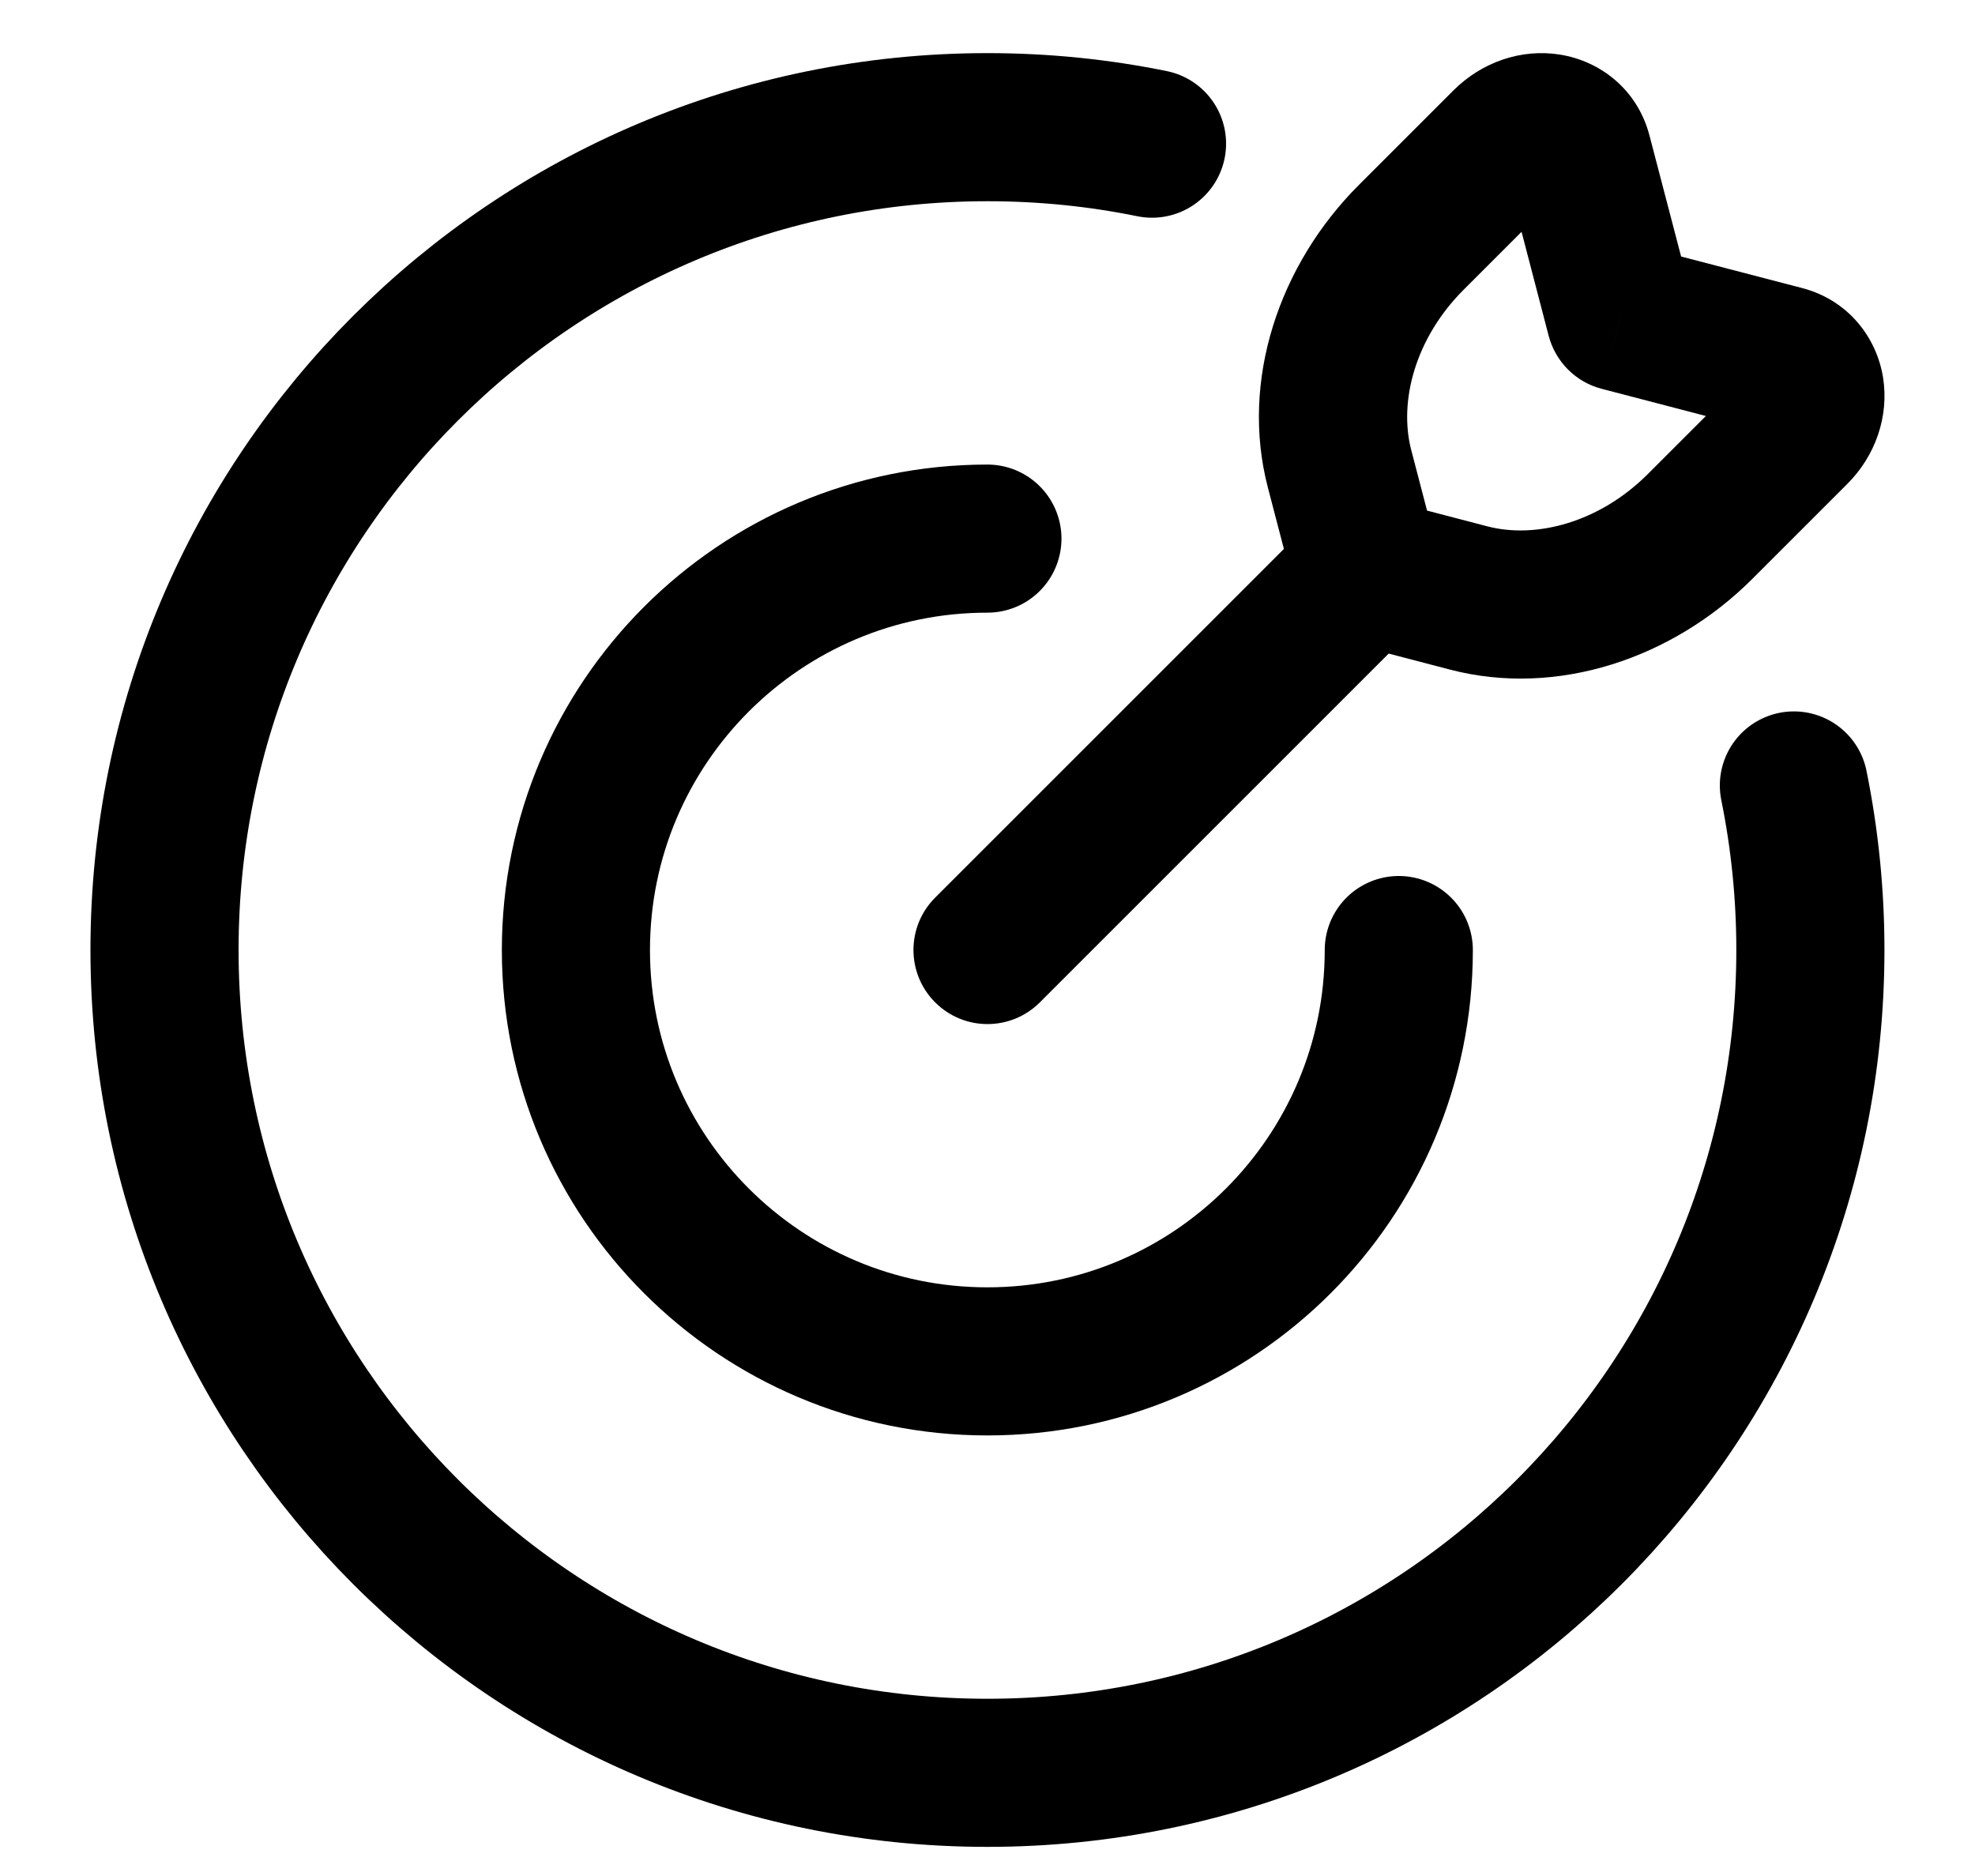 <svg width="20" height="19" viewBox="0 0 20 19" fill="none" xmlns="http://www.w3.org/2000/svg">
<g id="elements">
<path id="Vector" d="M14.165 9.622C14.165 11.923 12.3 13.788 9.999 13.788C7.698 13.788 5.832 11.923 5.832 9.622C5.832 7.321 7.698 5.455 9.999 5.455" stroke="black" stroke-width="1.5" stroke-linecap="round"/>
<path id="Vector_2" d="M11.666 1.455C11.127 1.345 10.57 1.288 9.999 1.288C5.397 1.288 1.666 5.019 1.666 9.621C1.666 14.224 5.397 17.955 9.999 17.955C14.602 17.955 18.333 14.224 18.333 9.621C18.333 9.051 18.275 8.493 18.166 7.955" stroke="black" stroke-width="1.5" stroke-linecap="round"/>
<path id="Vector_3" d="M9.47 9.091C9.177 9.384 9.177 9.859 9.47 10.152C9.763 10.445 10.237 10.445 10.53 10.152L9.47 9.091ZM16.409 3.212L15.683 3.402C15.752 3.664 15.957 3.87 16.22 3.938L16.409 3.212ZM15.979 1.563L15.253 1.752V1.752L15.979 1.563ZM15.248 1.446L15.779 1.977L15.248 1.446ZM14.29 2.404L13.76 1.874L14.29 2.404ZM13.565 4.747L12.839 4.937L12.839 4.937L13.565 4.747ZM18.058 3.643L17.869 4.368L18.058 3.643ZM18.175 4.373L17.645 3.843V3.843L18.175 4.373ZM17.217 5.331L17.747 5.861H17.747L17.217 5.331ZM14.874 6.056L14.685 6.782H14.685L14.874 6.056ZM13.306 5.255L9.47 9.091L10.53 10.152L14.366 6.316L13.306 5.255ZM17.135 3.023L16.704 1.374L15.253 1.752L15.683 3.402L17.135 3.023ZM14.718 0.916L13.76 1.874L14.821 2.935L15.779 1.977L14.718 0.916ZM12.839 4.937L13.11 5.975L14.562 5.596L14.291 4.558L12.839 4.937ZM16.22 3.938L17.869 4.368L18.248 2.917L16.598 2.487L16.22 3.938ZM17.645 3.843L16.687 4.801L17.747 5.861L18.705 4.903L17.645 3.843ZM15.063 5.331L14.025 5.06L13.647 6.511L14.685 6.782L15.063 5.331ZM16.687 4.801C16.196 5.292 15.554 5.459 15.063 5.331L14.685 6.782C15.766 7.064 16.939 6.67 17.747 5.861L16.687 4.801ZM17.869 4.368C17.802 4.351 17.732 4.31 17.676 4.246C17.622 4.184 17.596 4.117 17.587 4.061C17.57 3.949 17.613 3.875 17.645 3.843L18.705 4.903C18.992 4.617 19.131 4.217 19.069 3.824C19.004 3.417 18.716 3.039 18.248 2.917L17.869 4.368ZM13.76 1.874C12.952 2.682 12.557 3.855 12.839 4.937L14.291 4.558C14.163 4.067 14.33 3.426 14.821 2.935L13.76 1.874ZM16.704 1.374C16.582 0.905 16.204 0.618 15.797 0.553C15.405 0.49 15.005 0.629 14.718 0.916L15.779 1.977C15.747 2.009 15.672 2.052 15.561 2.034C15.505 2.025 15.437 1.999 15.375 1.946C15.311 1.89 15.271 1.819 15.253 1.752L16.704 1.374Z" fill="black"/>
</g>
</svg>
